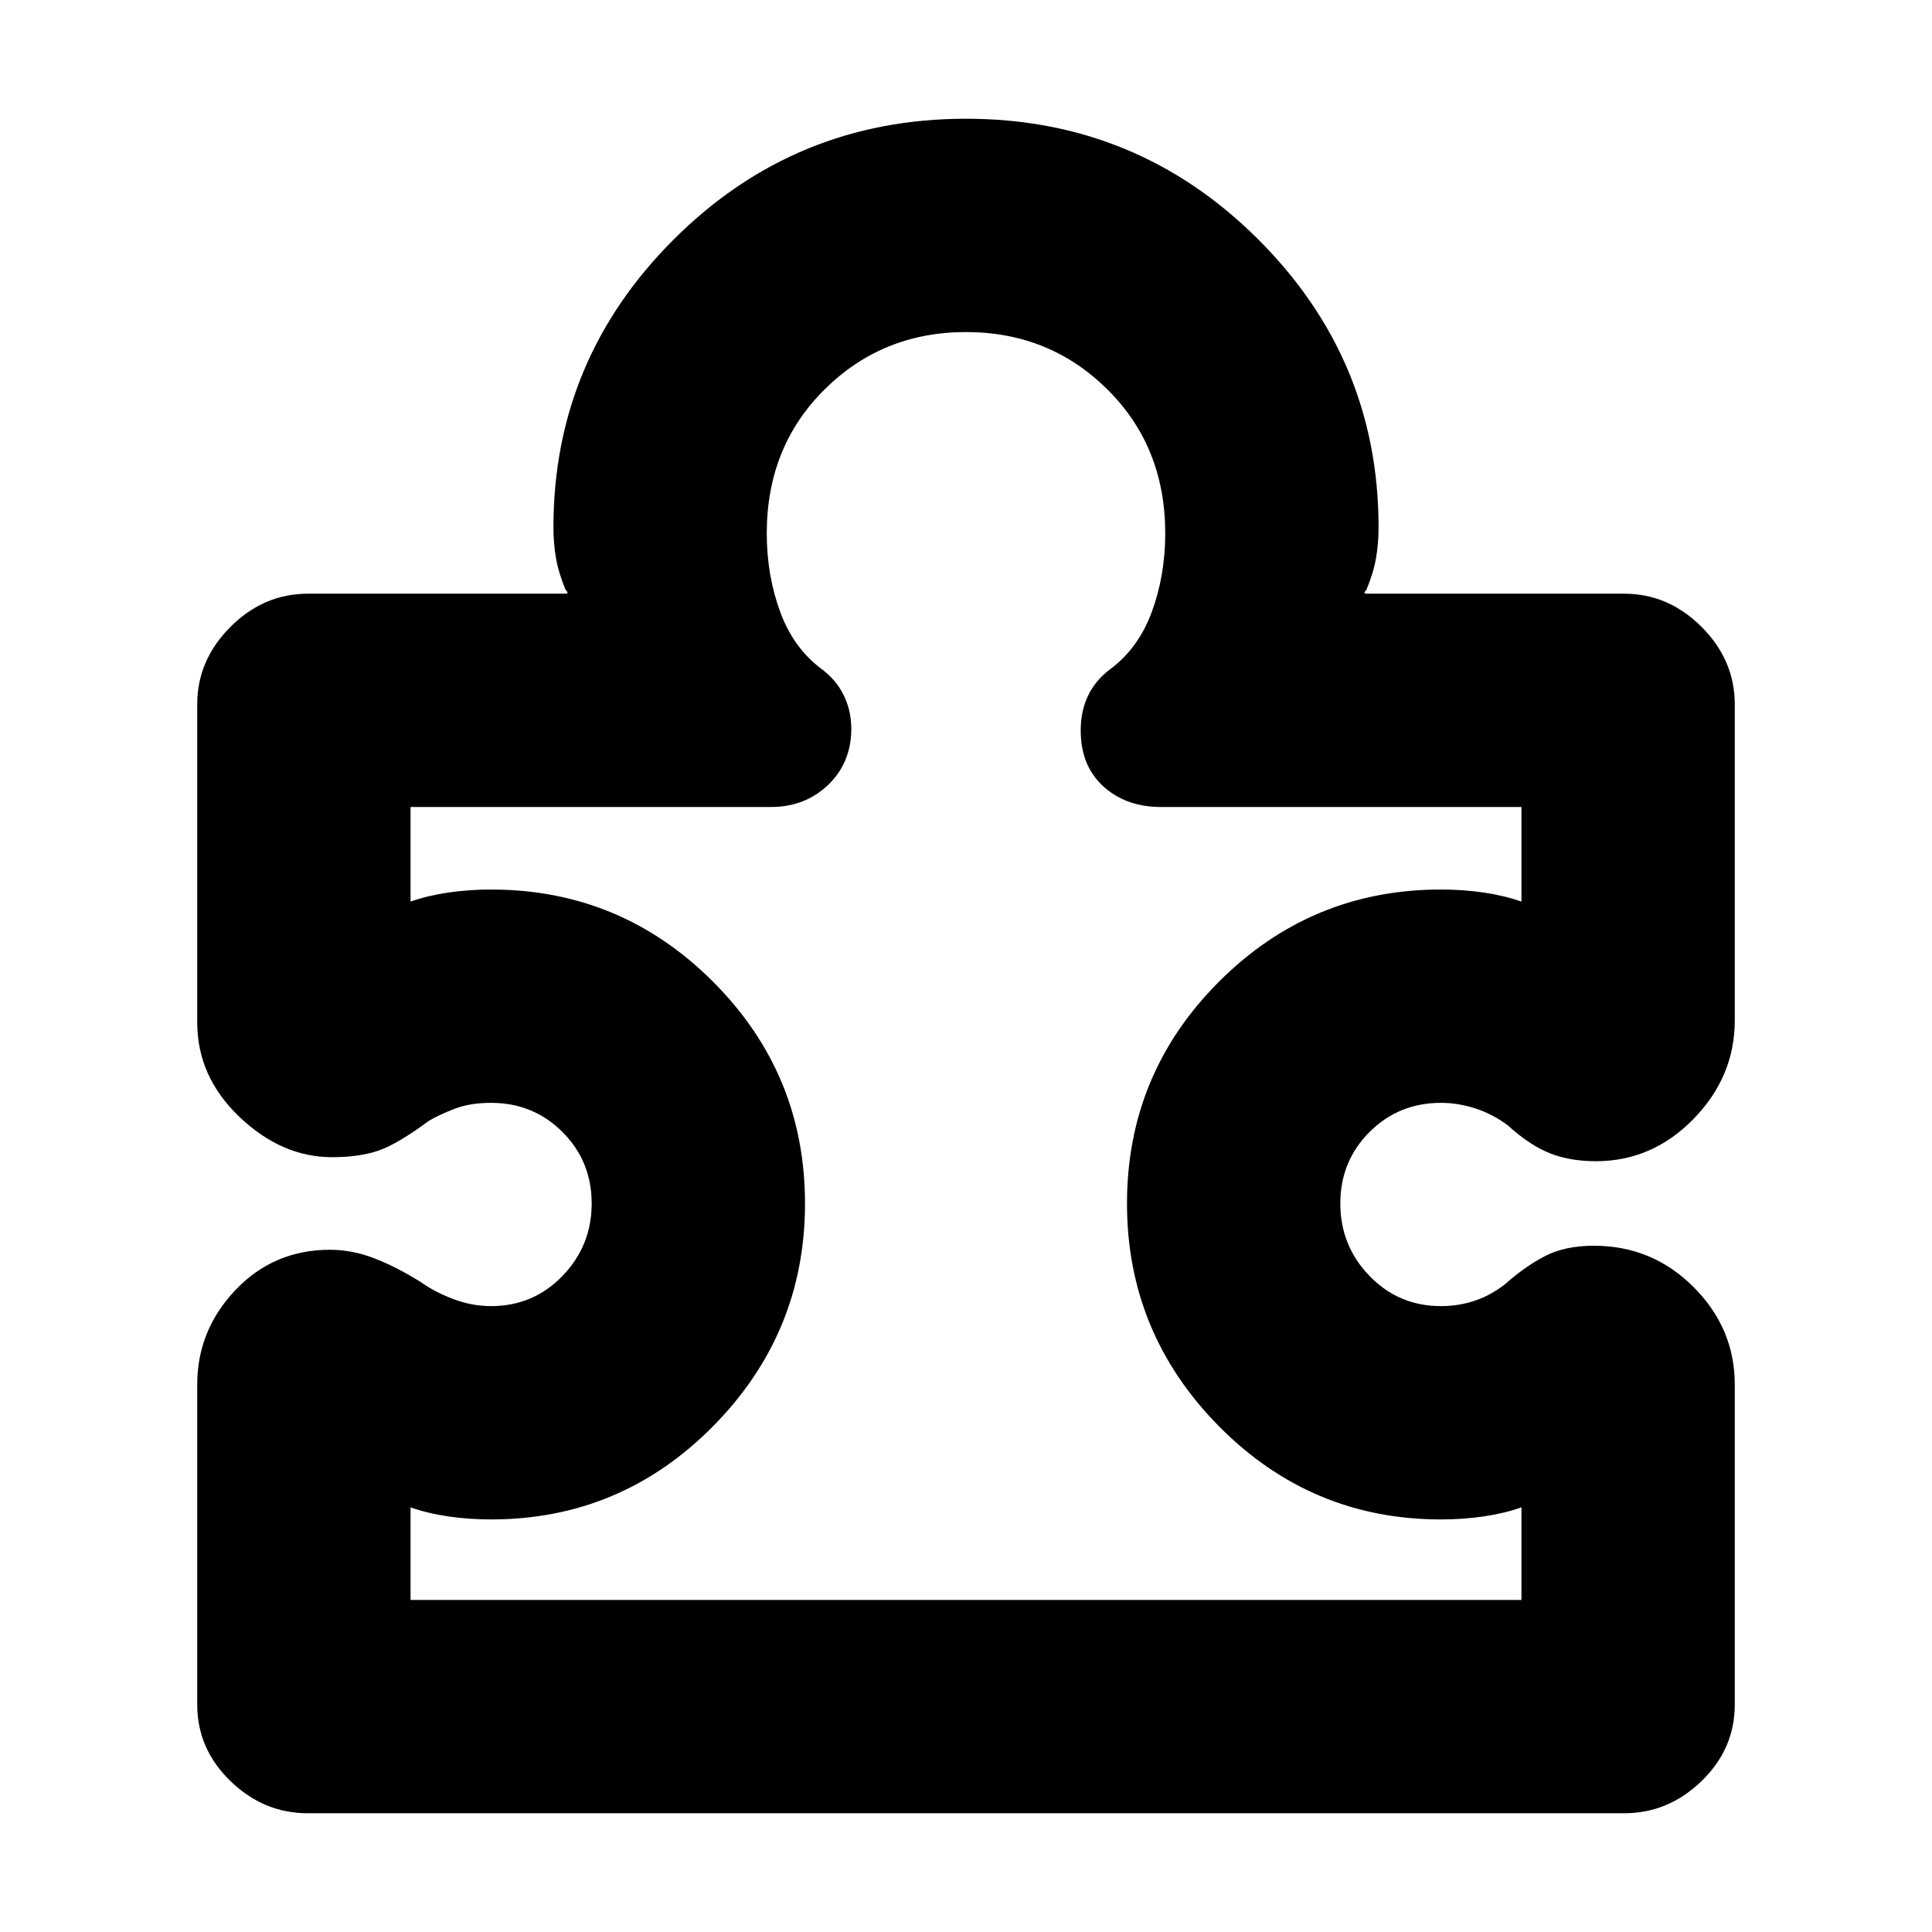 <svg xmlns="http://www.w3.org/2000/svg" height="24" viewBox="0 -960 960 960" width="24"><path d="M98-272q0-27 19-47t47-20q11 0 22 4.25T209-323q7 5 16.25 8.5T244-311q21 0 35.5-15t14.5-36q0-21-14.5-35.5T244-412q-10.5 0-18.25 3T213-403q-15.5 11.5-25 14.75T165-385q-25 0-46-20t-21-47v-158q0-22 16.5-38.5T153-665h128q1 0 1-.5t-1-1.5q-3.5-8.5-4.75-15.75T275-698q0-83.5 60-143.25T480-901q85 0 145 59.75T685-698q0 8-1.25 15.25T679-667q-1 1-1 1.5t1 .5h128q22 0 38.5 16.5T862-610v157q0 28-20.5 49T793-383q-13 0-23-4t-21-14q-7.5-5.5-16-8.25T716-412q-21 0-35.5 14.5T666-362q0 21 14.5 36t35.5 15q9 0 17-2.75t15-8.25q9.5-8.5 19.5-13.75T792-341q29 0 49.5 20.5T862-272v159q0 22-16.5 38T807-59H153q-22 0-38.5-16T98-113v-159Zm106 107h552v-46q-8.5 3-18.75 4.5T716-205q-64.5 0-110.25-46.25T560-362q0-64.5 45.75-110.25T716-518q11 0 21.25 1.5T756-512v-47H577q-17.5 0-28.75-10.25T537-597q0-9.5 3.5-17t10.5-13q14.5-10.5 21.25-28.75T579-695q0-43-28.75-71.5T480-795q-41.5 0-70.25 28.5T381-695q0 21 6.75 39.25T409-627q7 5.5 10.5 13t3.5 16q0 17-11.5 28T383-559H204v47q8.5-3 18.75-4.5T244-518q64.5 0 110.25 45.75T400-362q0 64.5-45.75 110.75T244-205q-11 0-21.25-1.5T204-211v46Zm276-315Z"/></svg>